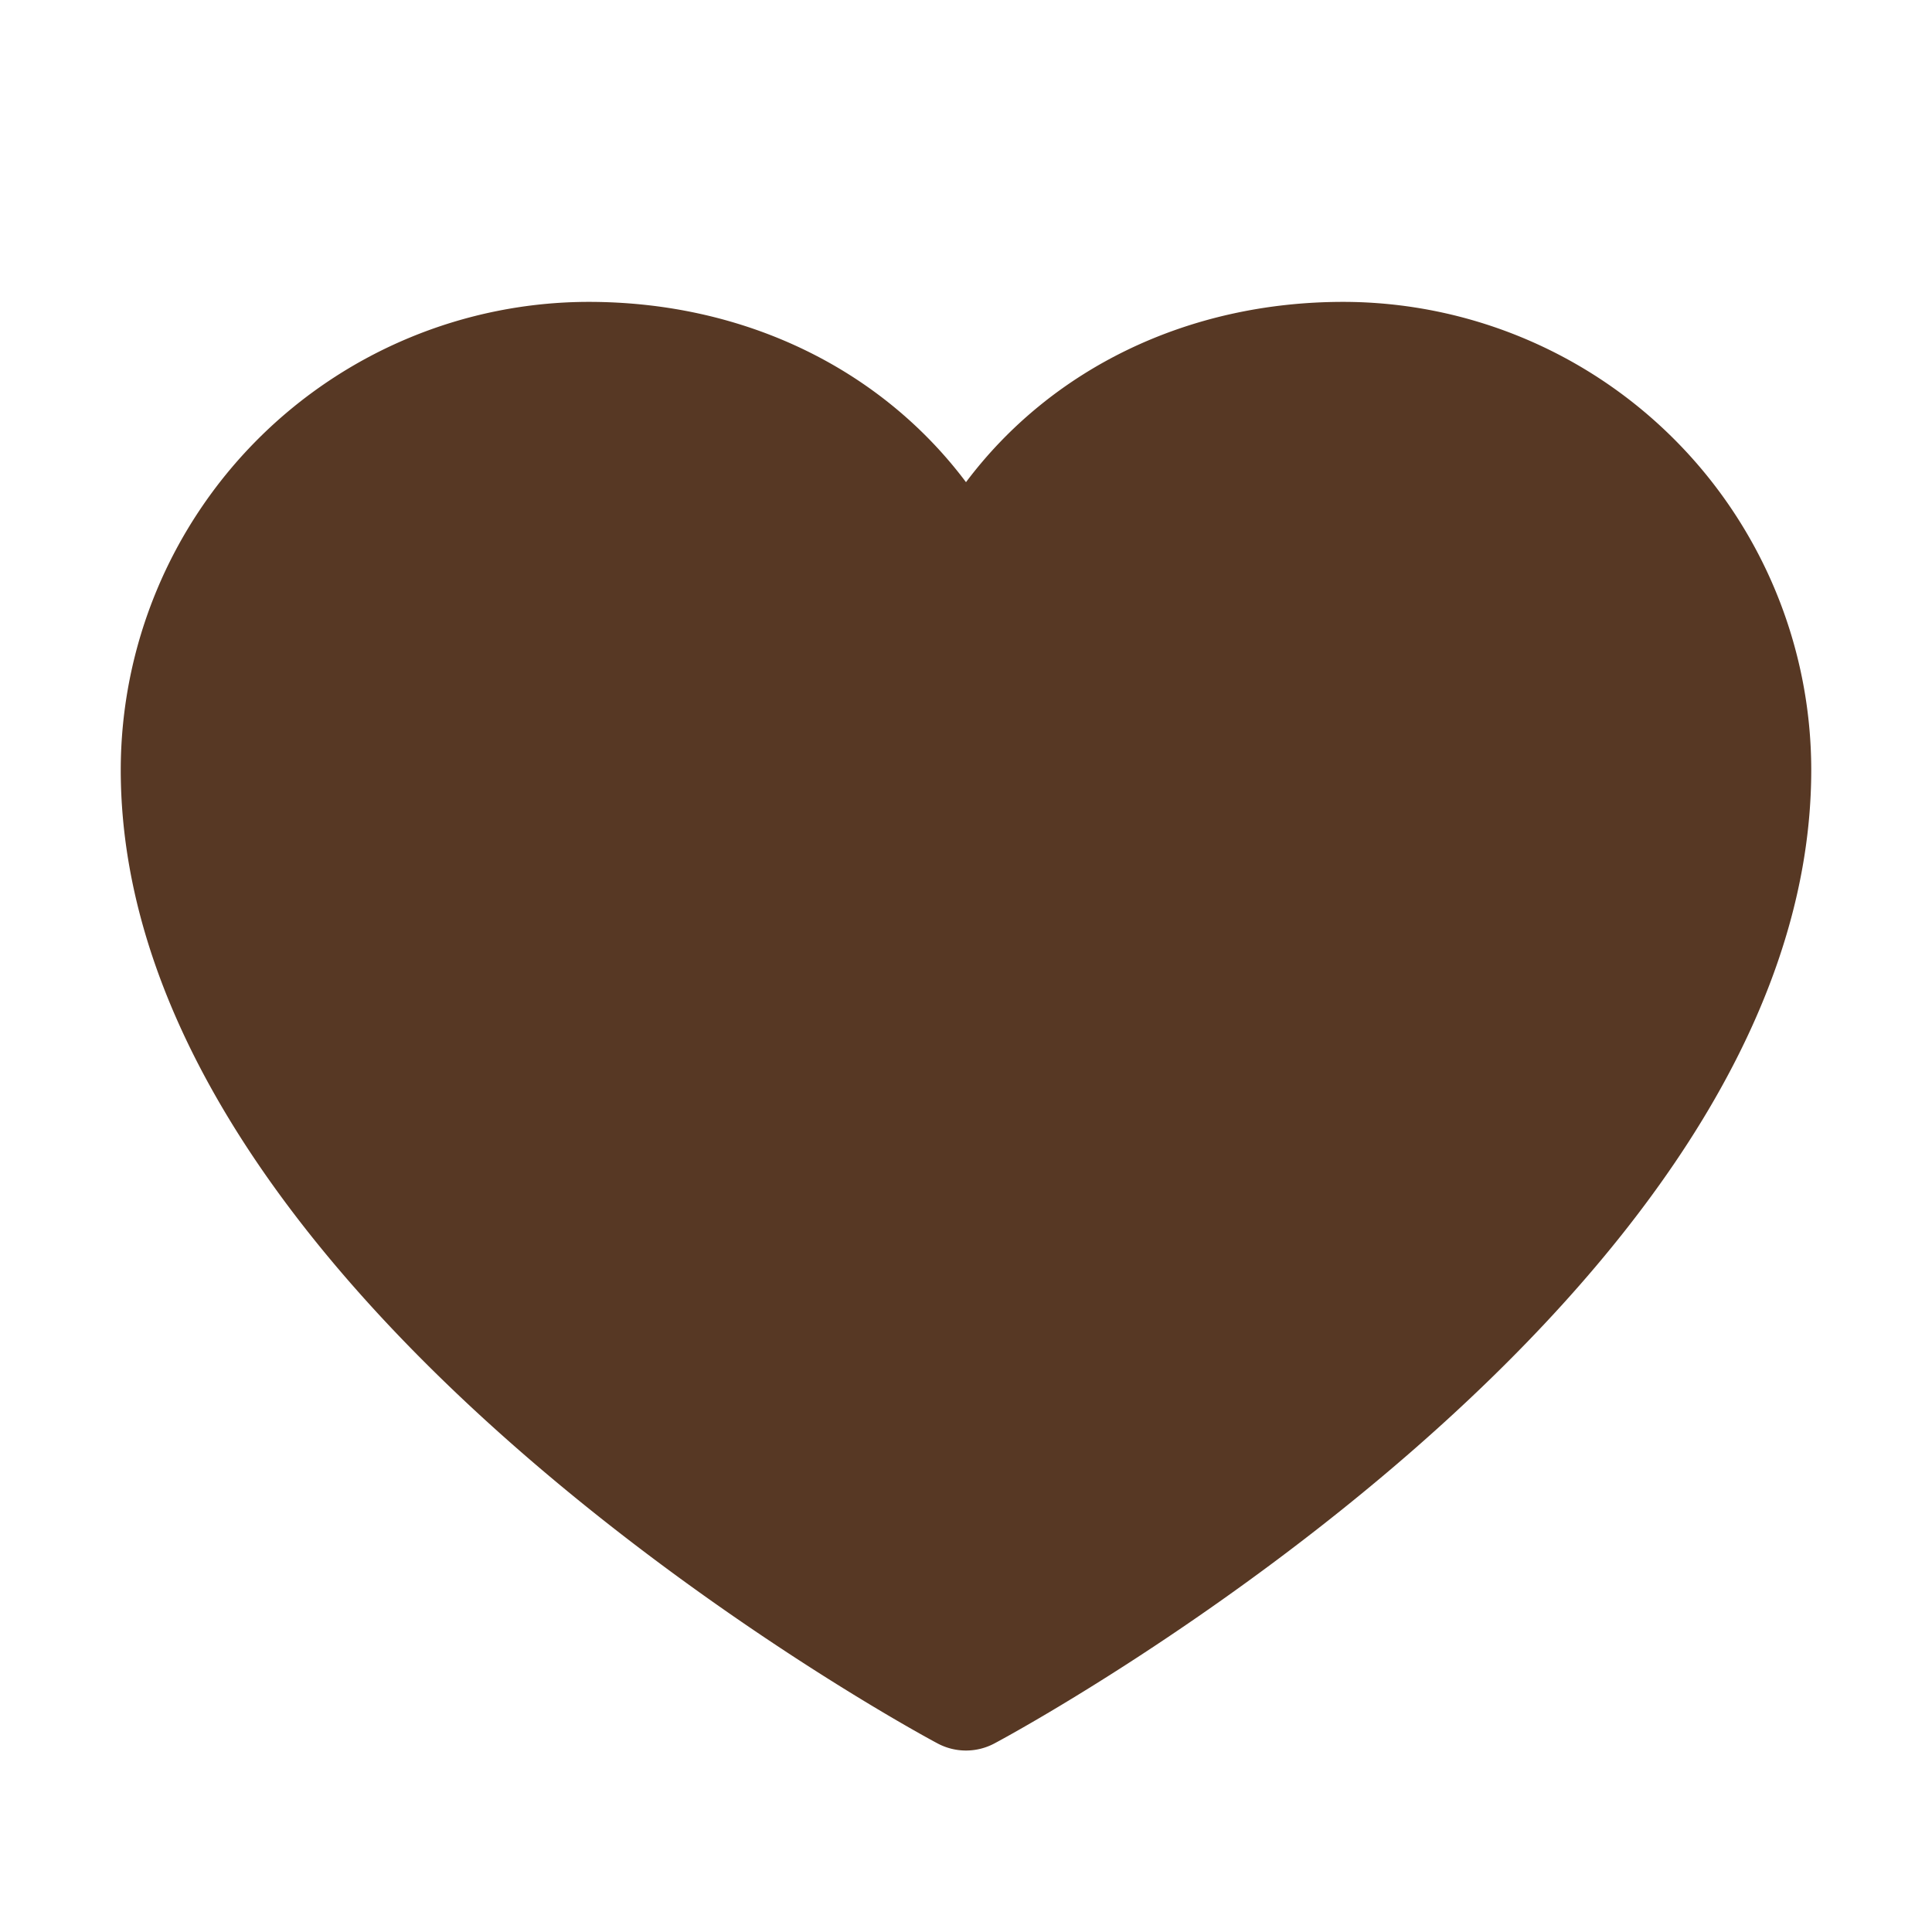 <svg xmlns="http://www.w3.org/2000/svg" width="16" height="16" fill="#573824" viewBox="0 0 256 256"><path d="M240,102c0,70-103.79,126.66-108.21,129a8,8,0,0,1-7.58,0C119.79,228.66,16,172,16,102A62.07,62.07,0,0,1,78,40c20.65,0,38.73,8.88,50,23.89C139.27,48.88,157.35,40,178,40A62.07,62.07,0,0,1,240,102Z"></path></svg>